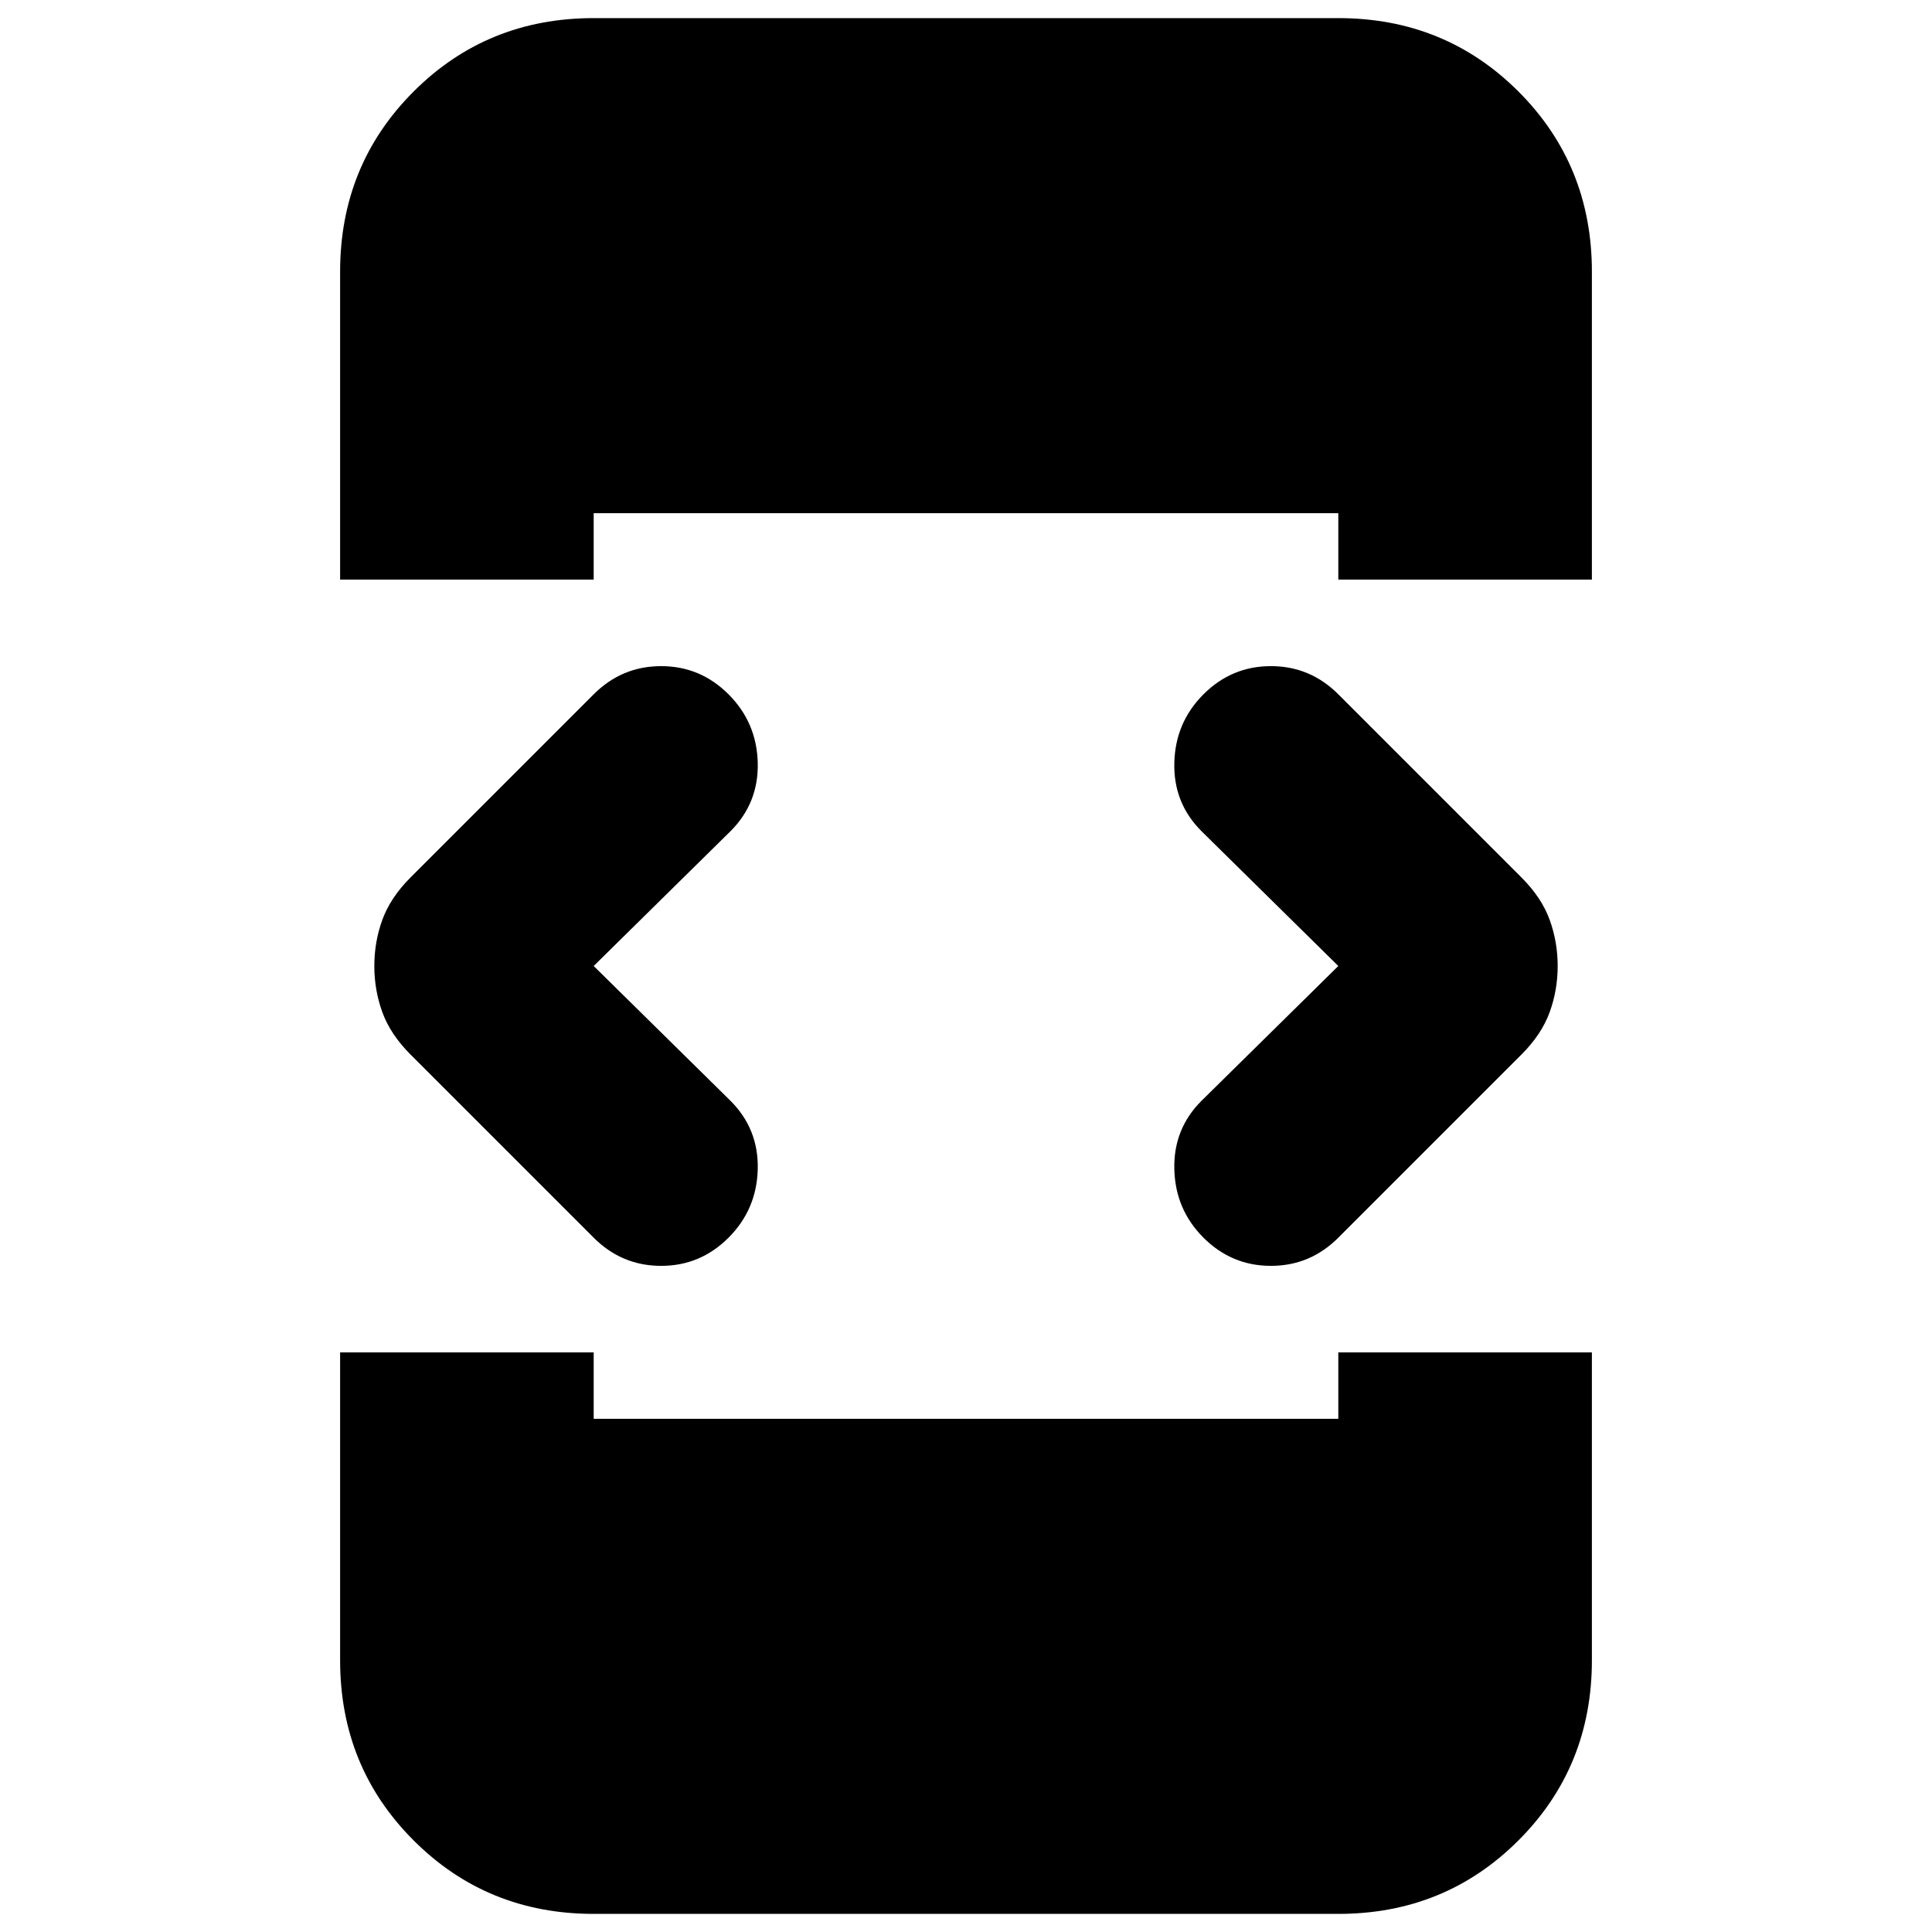 <svg xmlns="http://www.w3.org/2000/svg" height="24" width="24"><path d="M4.225 7.2V3.375q0-1.325.913-2.238Q6.05.225 7.375.225h9.25q1.325 0 2.238.912.912.913.912 2.238V7.2h-3.15v-.825h-9.25V7.2Zm3.15 16.575q-1.325 0-2.237-.913-.913-.912-.913-2.237V16.8h3.15v.825h9.25V16.8h3.15v3.825q0 1.325-.912 2.237-.913.913-2.238.913Zm7.575-8.4q-.35-.35-.362-.85-.013-.5.337-.85l1.7-1.675-1.7-1.675q-.35-.35-.337-.85.012-.5.362-.85t.838-.35q.487 0 .837.35L18.9 10.9q.25.25.35.525.1.275.1.575 0 .3-.1.575-.1.275-.35.525l-2.275 2.275q-.35.35-.837.35-.488 0-.838-.35Zm-7.575 0L5.1 13.1q-.25-.25-.35-.525-.1-.275-.1-.575 0-.3.1-.575.1-.275.35-.525l2.275-2.275q.35-.35.838-.35.487 0 .837.35t.363.85q.012.5-.338.85L7.375 12l1.7 1.675q.35.35.338.85-.013.5-.363.85t-.837.35q-.488 0-.838-.35Z"/></svg>